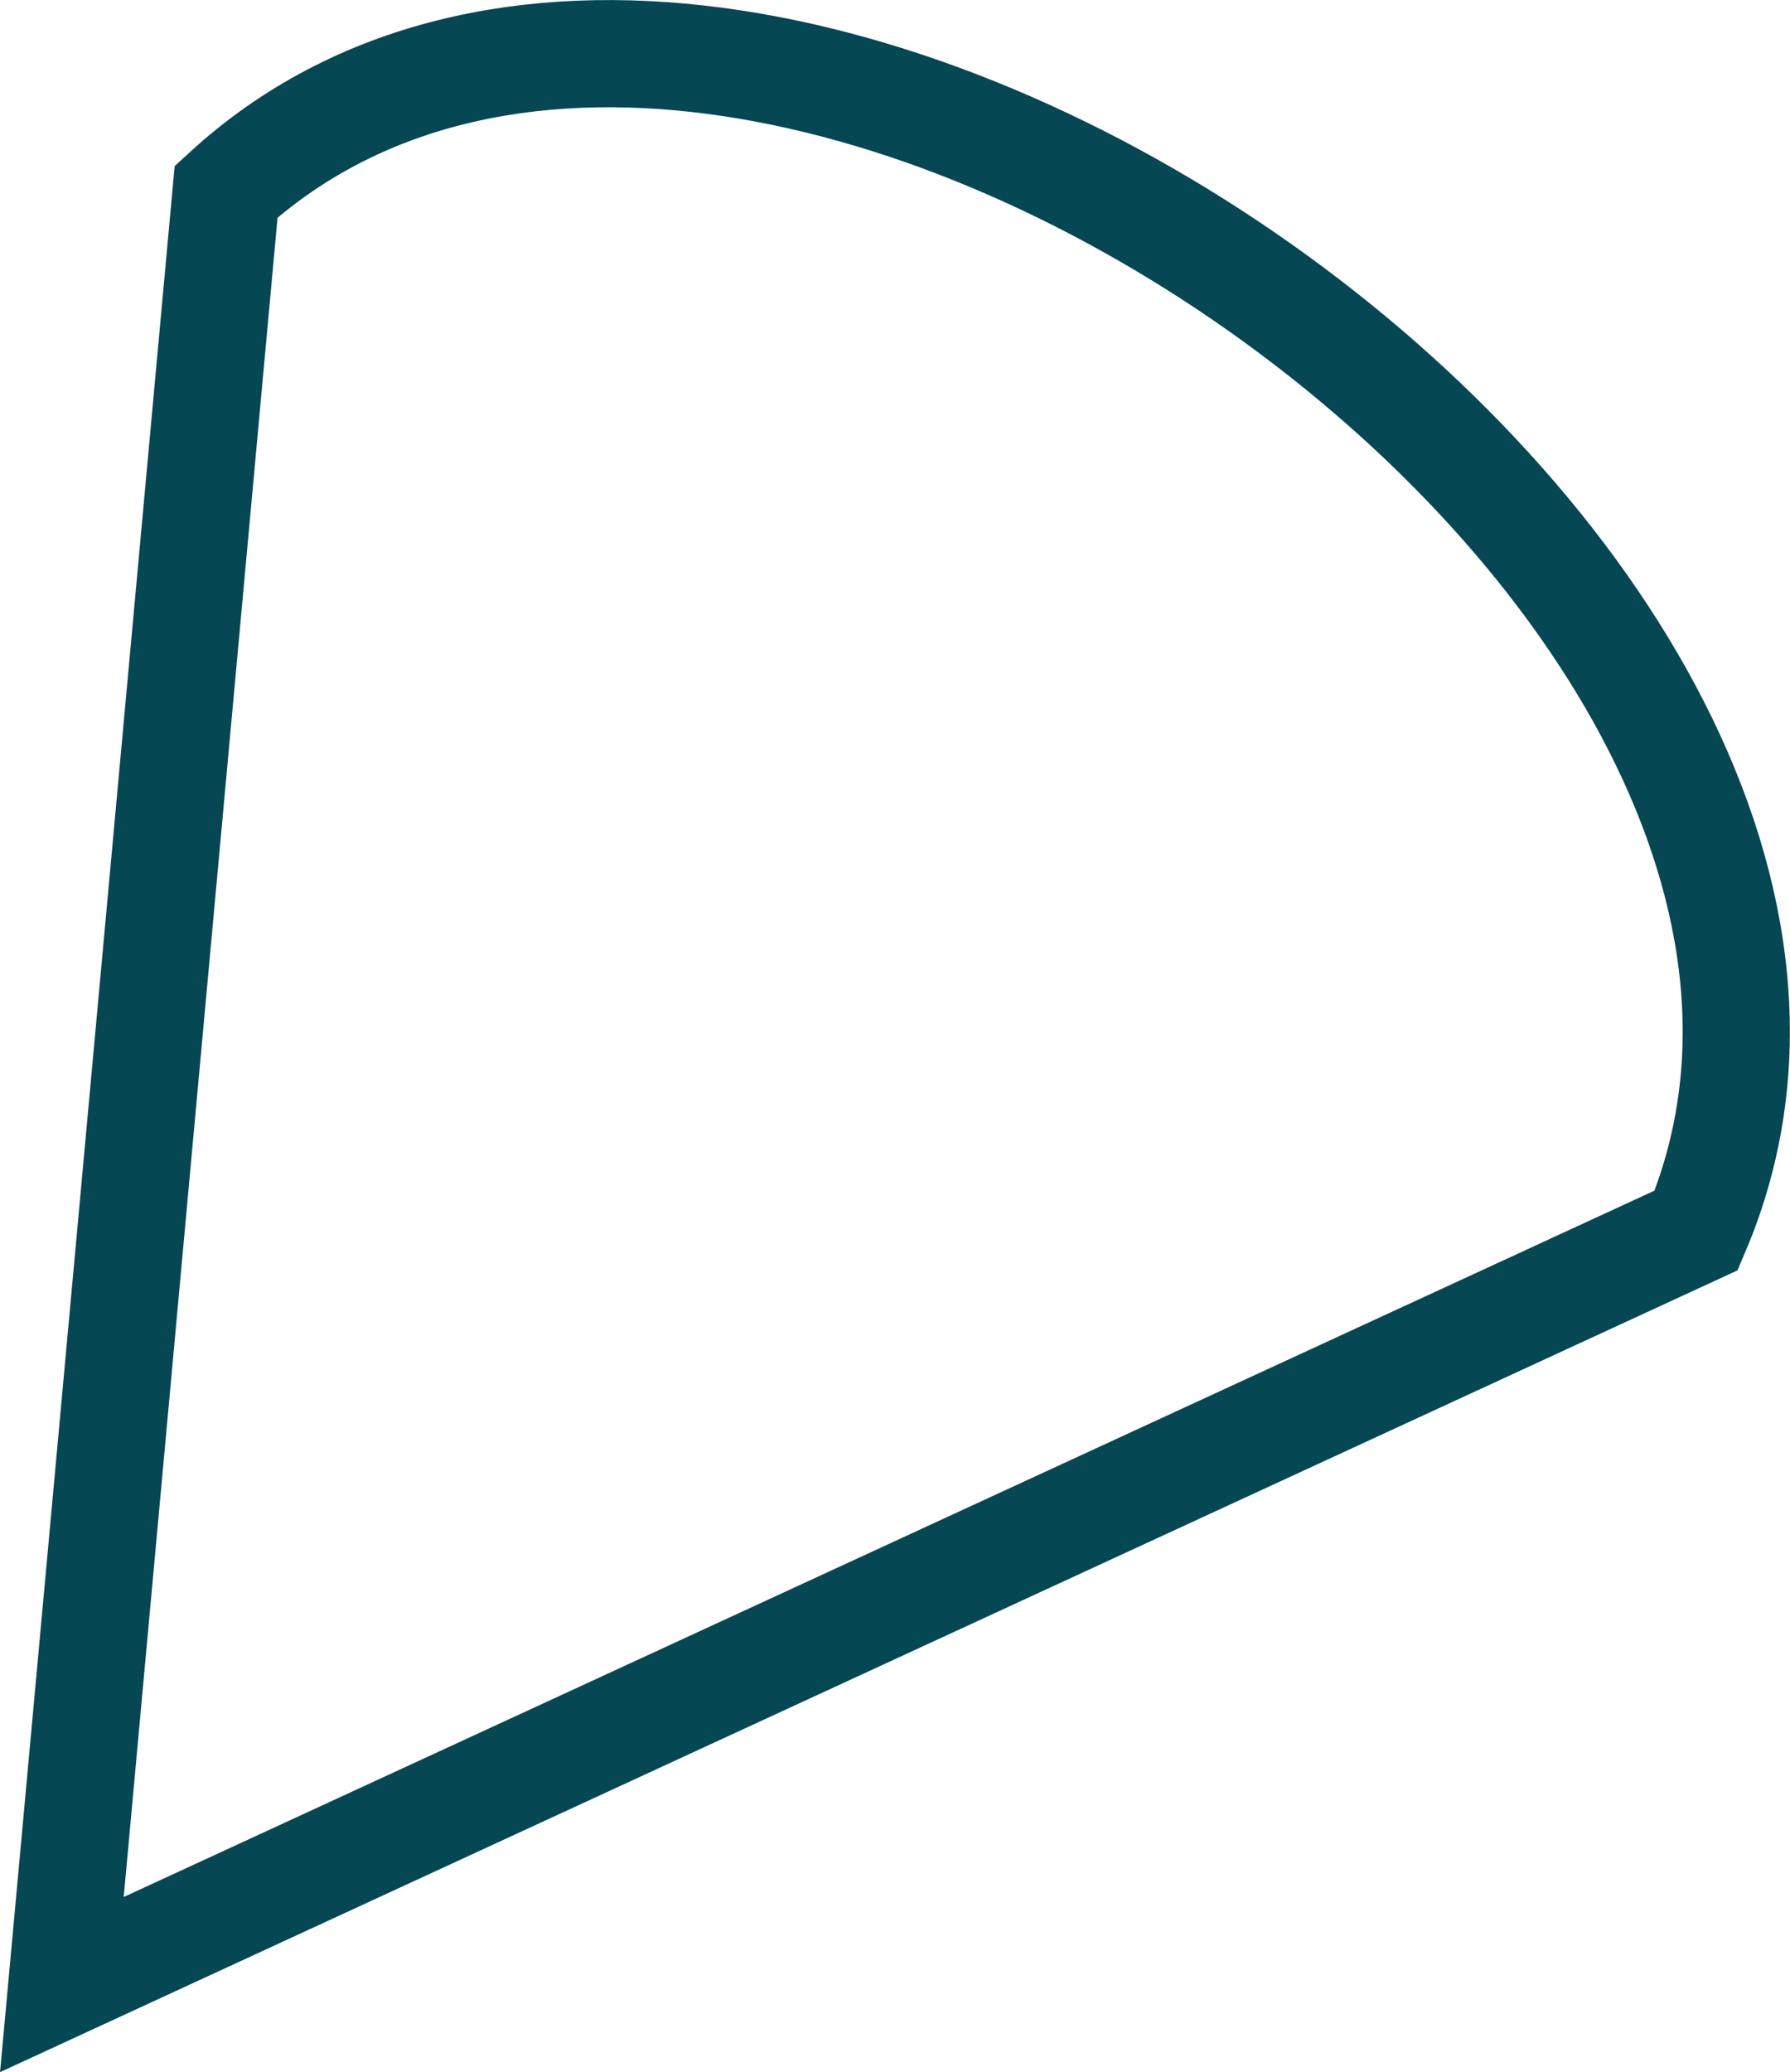 <svg xmlns="http://www.w3.org/2000/svg" viewBox="0 0 66.81 77.32"><defs><style>.cls-1{fill:none;stroke:#054752;stroke-miterlimit:10;stroke-width:4px;}</style></defs><title>photo2</title><g id="Calque_2" data-name="Calque 2"><g id="Calque_1-2" data-name="Calque 1"><path class="cls-1" d="M2.31,74.05,8.44,7.15C27.9-10.68,73.62,21.62,63.31,45.91Z"/></g></g></svg>